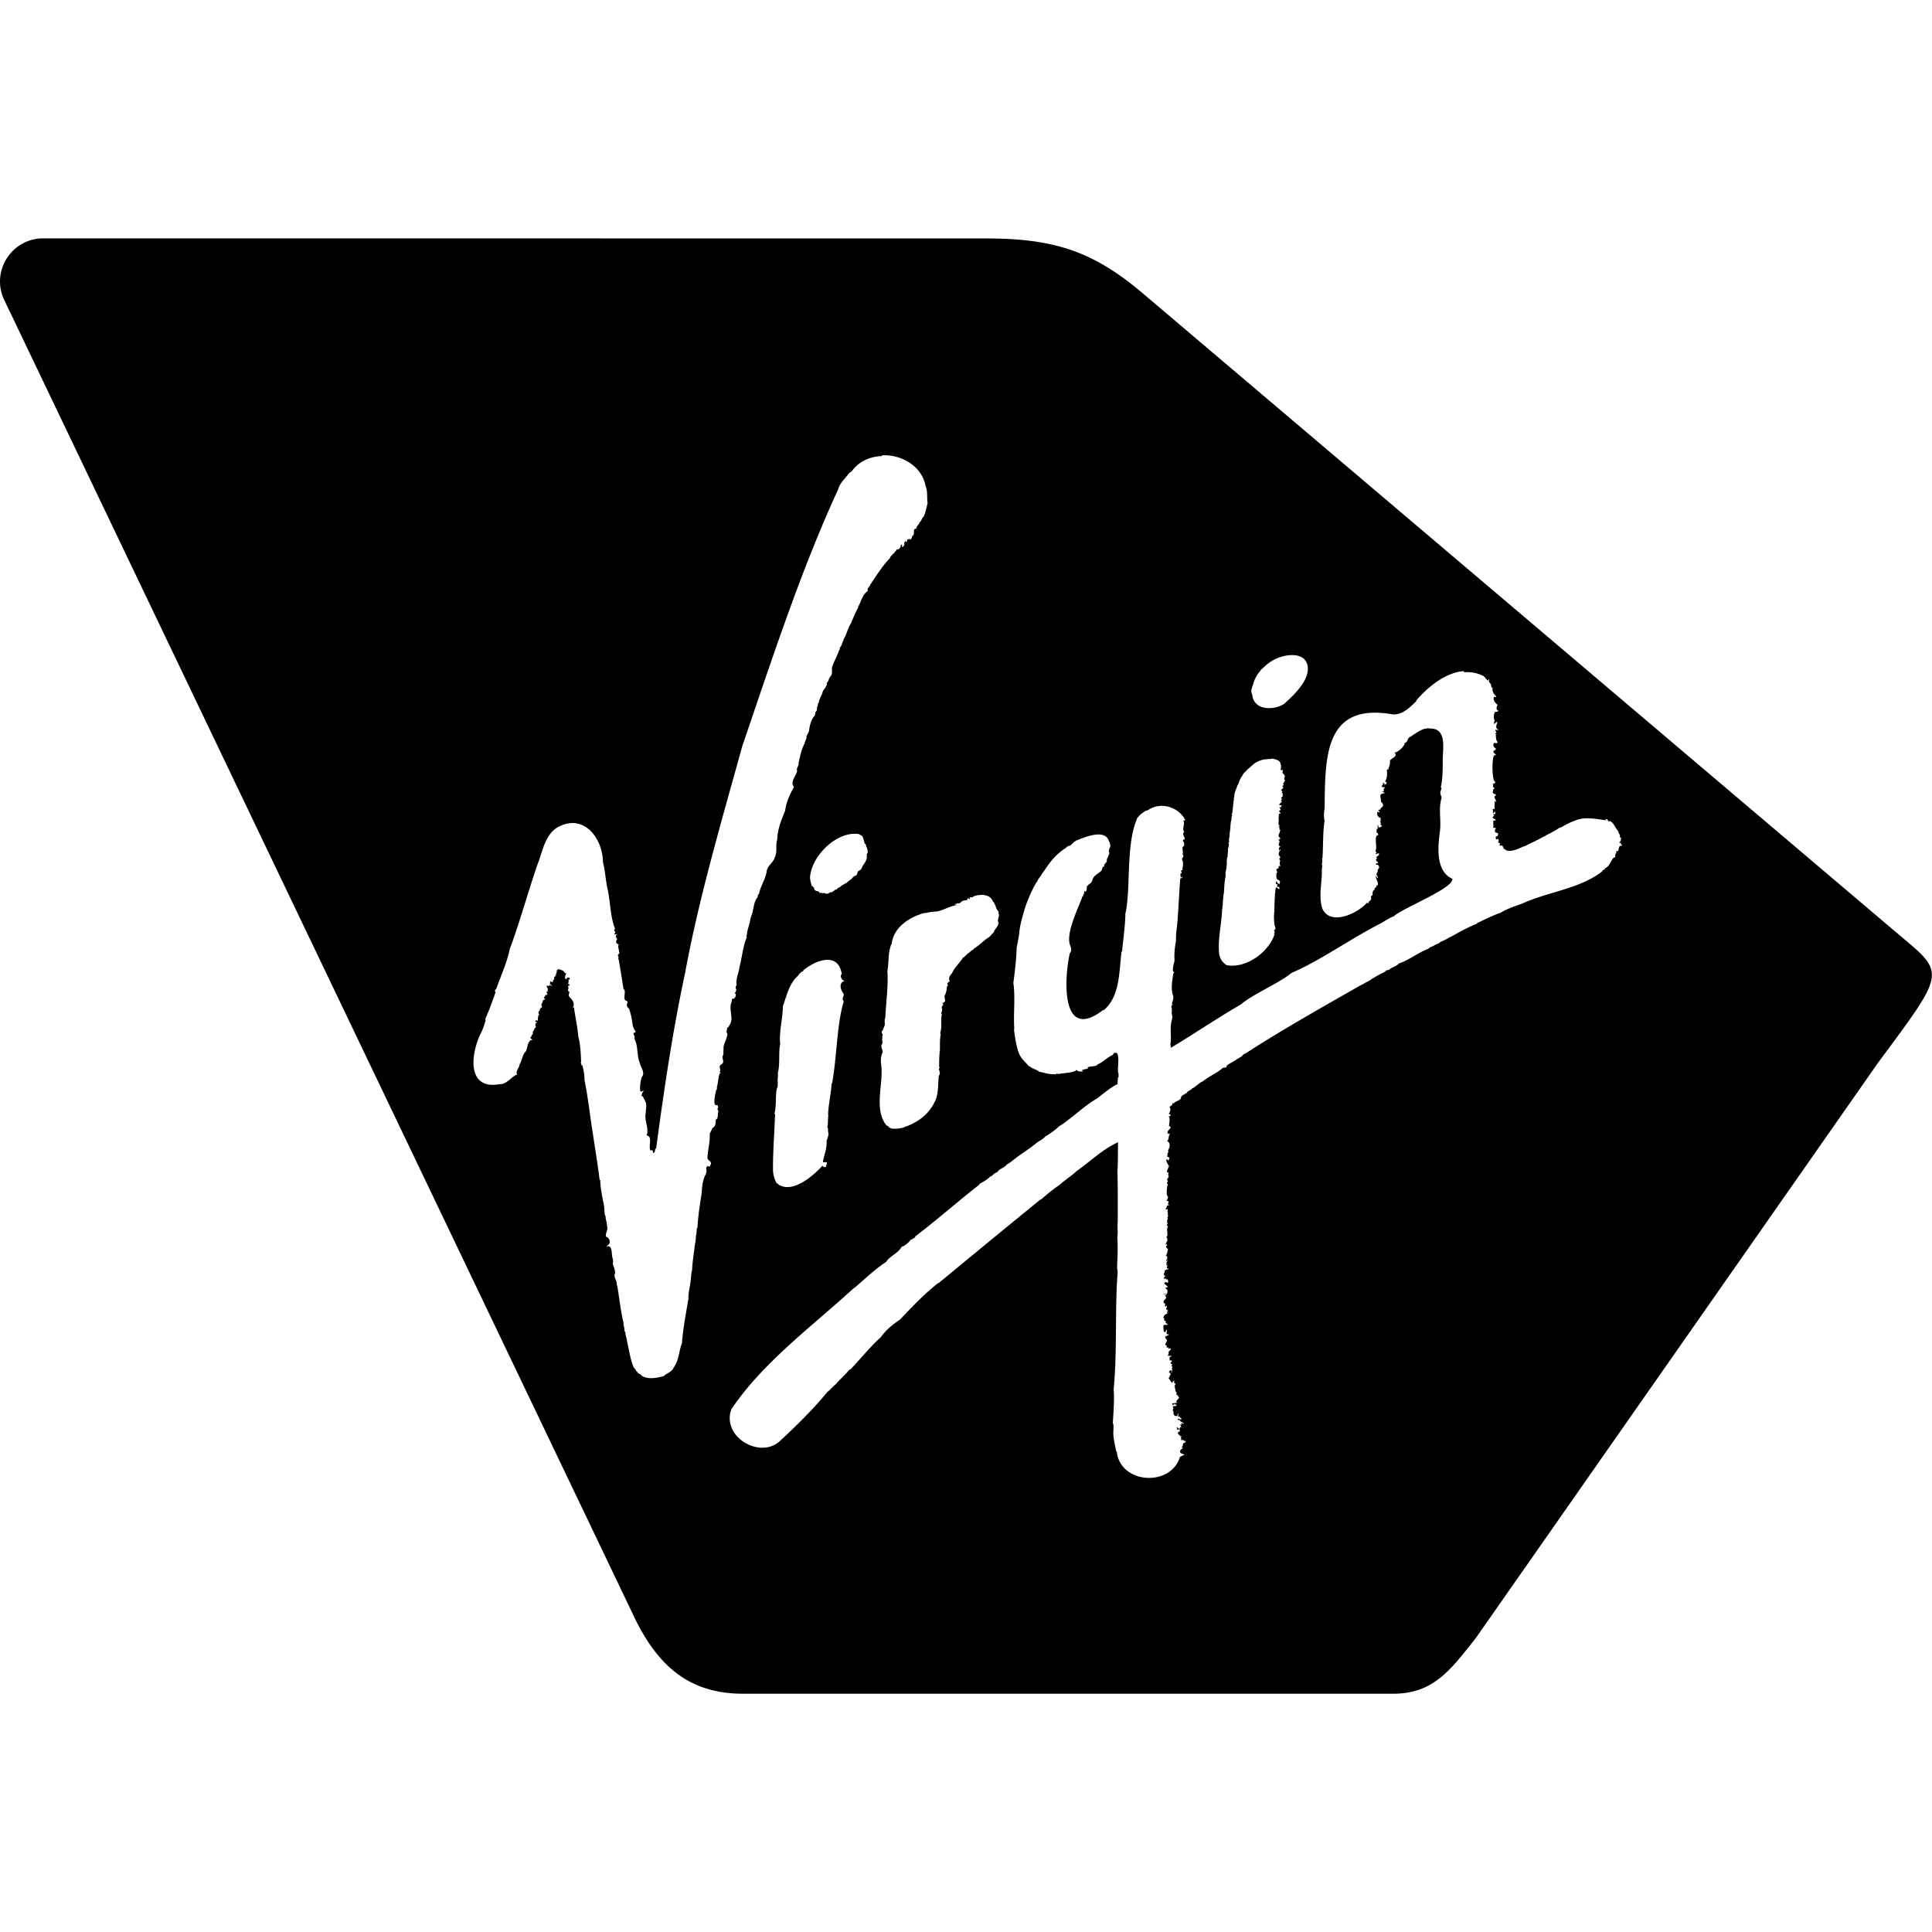 <svg role="img" viewBox="0 0 24 24" xmlns="http://www.w3.org/2000/svg"><title>Virgin Australia</title><path d="M.537 2.961c-.394 0-.654.411-.484.766l7.861 16.434.002.002c.318.619.73.877 1.316.877h8.076c.497 0 .711-.292 1.029-.697l4.99-7.137c.864-1.167.844-1.104.227-1.625l-9.379-7.955c-.62-.521-1.113-.664-1.933-.664ZM10.961 5.656c.239-.01.489.132.537.381.029.065.014.16.025.211-.013.056-.026.116-.047.168-.024.016-.028.055-.053.074 0 .002-.002.004-.002.006-.005.008-.008.022-.018.023-.002.022-.032.029-.014.051-.046-.016-.032.043-.039.072-.012-.004.002.026-.014.012-.011.011-.005.034-.02.041 0 .001-.004.004-.004.004-.002.002 0 .003 0 .004-.004.003-.011.001-.008-.004-.003-0-.009-.004-.012-.004-.019.006-.029.014-.025.031-.026.022-.008-.012-.021-.01-.002.011-.001.018-.014.021.008.02-.002.06-.027.055-.009-.002.017-.043-.014-.021-.003.028-.017.057-.051.053-.002.01-.01.019-.018.025 0 .001-.001.002-.004.004-.009.026-.058.048-.062.08-.087.087-.163.208-.231.307.001.002.001.003.004.004-.01.006-.03.017-.016.027-.013.007-.021.016-.021.031-.018-.009-.012.032-.014.041-.065.041-.082.136-.119.197-.002.001 0 .006 0 .01-.034.06-.056.12-.084.18.002.001 0.0.003.002.004-.045.06-.058.149-.098.207v.012c-.019.028-.016.053-.041.086-.004.006-.006.009-.004.018-.008.004.002.02-.01.018-.021.068-.064.141-.088.213-.004.024.004.062-.006.094-.006.005-.007.015-.014.021-.022.022-.02.062-.047.08.014.037-.037.076-.049.109-.009.043-.042.083-.047.129.002.001.002.002 0 .004-.018.015-.011.046-.025.062.006.064-.027.045-.019.08-.008.005-.003.021-.012.027-.043.046-.06.125-.068.192-.013.023-.019.041-.033.062.015.017-.019.056-.019.082-.045.085-.06.178-.078.25.013.025-.034.063-.016.1-.016.058-.093.142-.039.195-.051.089-.097.187-.111.297-.051.124-.094.229-.098.357-.025.081.007.15-.033.227-.022.071-.098.099-.1.185 0 0-.002.001-.002.004-.019.094-.074.164-.092.262-.016.003-.017.024-.014.035-.047.047-.052.14-.07.207a.456.456 0 0 0-.031.119c-.002.003-.004.002-.004.004-.01.05-.029.089-.031.141-.007.003-.003.004.002.008-.018.006-.004.015-.002.021-.049.106-.061.259-.092.373-.01.075-.049.151-.035.219-.037.063.024.035-.025.107.032.002.007.061-.014.066-.023-.008-.021.018-.021.033-.05.101.037.216-.035.303l.002.002c-.003.003-.006.001-.006.006-0.0.002.002.005-.004.008-.004 0-.01-.003-.01.002.008.003.003.004-.002.006 0 0.0.002.003 0 .004 0 .001-.001.002-.004.004-.001.021-.015.053.004.062 0.0.07-.058.135-.047.199-.009.027.006.045-.01.08-.015.027.023.071-.008.1-.006-.001-.011.004-.014.01-.035.016-.003.055-.01.08-.023.011.013.019.006.025-.027-.014-.032.14-.049.176.01.016-.006.034-.012.047.001.006-.001.016-.002.021-.003.003-.001.007-.004.01-.005.04-.035.167.027.141.002.013.008.021.008.033-.015.018 0.0.032.004.049-.014.028-0.0.084-.027.096-.003.002.001.002-.002.004 0 .001-.004 0-.004.002-.003.036.001.083-.037.098 0 0.0.002.002 0 .004 0 0-.004-.001-.004 0-.004.011-.01.021-.014.029l-.002.002c0 .019-.019.023-.019.051.008.09-.027.201-.027.293.008.04.067.039.033.092 0 .003-.002.006-.002.008-.002.002-.009.006-.012.004.003-.007-.029.007-.018-.006-.004-.004-.013.006-.01.008 0 .002-.002.003-.002.006.003.006-.015.012-.004.014.007.031-.001.07-.016.092-.029.062-.039.146-.041.215-.021.127-.047.298-.053.432-.002.001-.004 0-.006.002-.007.034-.001.07-.014.102.004.045-.017.115-.018.164a2.92 2.92 0 0 0-.027.221.231.231 0 0 1-.004.047c-.011.04-.011.099-.018.143-.008.064-.028.138-.025.201-.028.17-.071.391-.08.553-.034.081-.037.186-.082.27-.006.007-.007.019-.016.025 0 .002-.002.004-.004.006-.005.004-.007.016-.01.021-.026.037-.097.066-.111.084v.002c-.086.024-.192.047-.277-.002-.005-.007-.01-.011-.014-.018-.018-.005-.036-.017-.045-.035 0-.003-.004-.001-.006-.002-.007-.015-.018-.035-.033-.045-.046-.105-.06-.228-.086-.336-.002-.038-.021-.064-.019-.105h-.002c-.013-.018-.009-.032-.012-.053-.005-.016-.01-.06-.012-.074-.037-.164-.049-.299-.076-.455 0 .001-.004-.004-.006-.006.008-.059-.045-.094-.021-.142.009-.046-.038-.119-.025-.137.003-.014-0-.029-.002-.043-.022-.047.003-.171-.068-.158-.002.004-.004.008-.01.008.002-.02.026-.02.037-.049.009-.028-.009-.069-.043-.078-.014-.038.031-.094.012-.127.001-.033-.01-.074-.018-.103 0-.007.002-.015 0-.021-.02-.036-.011-.096-.021-.141-.018-.092-.044-.21-.045-.305v-.006h-.008c-.025-.208-.06-.412-.094-.642-.03-.19-.053-.405-.094-.598.001-.058-.01-.134-.029-.188-.016.009-.008-.028-.019-.029 0-.006.009-.007.006-.014-.004-.091-.007-.21-.035-.312-.009-.117-.039-.249-.055-.369-.003.002-.01.018-.014.012.032-.06-.007-.101-.041-.137-.02-.023.003-.043-.002-.064-.035-.007.003-.051-.014-.057-.007-.011-.001-.013.01-.016.011-.013.006-.019-.01-.025-.005-.006.015-.027.002-.047.02-.006.026-.027 0-.031-.024-.006-.021.041-.037.012-.013-.008.007-.056.012-.066-.021.005-.027-.017-.041-.033-.03-.001-.051-.032-.076-.004-.002.003.003.007-.002.01.004.019-.011.028-.008.045-.002.001-.004.002-.004.004.001.007-.002.011-.006.018-.004-.001-.007.003-.01.006 0 .002-.002.004-.002.006-.001.001-.005.001-.004.004.005.001.004.006 0 .01.005.004.004.008 0 .012.001.005-.008.005-.01.006-.003.006.005.016-.008.019-.001.023-.019-.004-.029-.002 0 .004-.004.012 0 .016-.002.001-.002.001-.002.004.002.009-.008.016-.002.023.002-.002 0-.005.002-.008.007.002.016.003.008.008-.003.003.029.013.006.016-.009-.021-.028-.004-.037.002-.007-.009-.025-.014-.016.006.002.011.007.032.012.014-.007.083-.001.037-.018.051-.001.016.025.023.002.037-.028-.002-.009.02-.024.021-.009-.001-.003.01-.01.016-.007.007.011.003.014.008.002.013-.014.015-.024.021-.002.003.002.008-.004.008.002.025-.032.047-.008.068-.001.02-.041.028-.027.057-.02-.003-.025.036-.006.041-.032.023-.007.112-.037.072-.043.032.023.02.004.029-.015.016-.024.027-.012.051.009.016-.032.028-.019.041.002.004-.004.006-.008.008-.002.002-.003.01-.008.014-.008.009.006.013 0 .018-.001 0-.007.004-.002.01.002.012-.01-.001-.018.035-.042.03.051.036-.008.045-.045.033-.039.097-.06.137-.044.038-.048.119-.08.166 0 .038-.054.084-.029.125-.059.01-.126.123-.213.117-.417.079-.364-.375-.24-.627.027-.052.047-.113.064-.172-.004.001-.006-.002-.01-.002.049-.109.097-.241.131-.34-.018-.024-.001-.03.01-.045.046-.134.135-.332.166-.49.129-.348.224-.702.346-1.055.062-.154.096-.407.293-.48.303-.133.519.177.519.457.03.109.035.247.062.35.031.161.032.34.09.478-.04.007.026.041-.01.055-.003.03.033-.007.033.016-.033.002-.007.042.002.055-.027.041-.012.05.021.068-.021.024.002.045.002.092.022.023-.039.029-.002.062-.008.003-.011 0-.008.01.009-.004-.004.016.006.023.023.128.037.222.06.367.04.012-.016.124.031.143.053.012-.028.05.037.098.058.164.024.203.08.279.005.017-.012.021-.023.021-.009.014.025.051.008.07.053.096.028.217.072.312.001.033.063.106.029.158-.02.004-.048.221-.012.188.01.002.023-.015.031-.006-.018.005-.046.076-.014.066v.002c.053.105.046.079.035.219-.016.08.046.185.012.266.082.01.017.134.049.188.021-.009.018-.008.031.008-.007.038.015.02.025-.004a.068.068 0 0 1 .004-.027c.004 0 .006-.004.01-.004.097-.724.205-1.461.359-2.176.174-.948.46-1.91.711-2.822.36-1.052.723-2.175 1.191-3.189.019-.08.095-.141.135-.201.004 0 .006-.001.008-.002.004-.009.014-.016.024-.019.088-.125.228-.186.371-.191zm5.08 2.482c.102-.003.191.035.205.148.015.168-.162.338-.291.455-.125.087-.384.088-.399-.113v-.002c-.031-.043.009-.106.018-.152.014-.039.044-.101.082-.139 0-.001.004-.005.004-.006.002-.002-.002-.005 0-.006.032-.023.061-.059.096-.082.067-.056.183-.101.285-.103zm2.148.213a.449.449 0 0 1 .232.043c.025.014.04.046.062.06.029-.044.005.008.018.023.022.019.024.041.027.068.044-.019-.031.02.061.109-.004.009-.021.002-.029.002-.025.056.045.095.043.102-.011.019-.022.057.004.068.027.004-.022.022-.033.016-.019.024-.023.08-.008.105-.018.08-.003.036.033.018.002.023-.022.054-.008.082.011 0 .005.022.02.01.005.038-.056-.024-.027.033.014.022-.01.015-.012.025.008.007.032.005.008.014.006.026-.001.064.025.088-.004.003-.004.011-.006.014a.405.405 0 0 1-.041-.002c-.033.081.073.052-.004.1-.017.025.062.059.018.051-.044-.01-.037.291-.01.32.022.016.011.041-.016.033-.008.01.014.009.002.023-.011.029.044.041-.002.049.003.011.008.013 0 .025-.016.04.051.026.033.055-.043.011.023.055 0 .082-.016-.065-.012.066-.014.086-.043-.018-.007.018-.021.043.012.028.025-.048.029-.002.019.03-.04.012-.02.033.041.004-.06.024.025.051-.009.055-.038-.049-.025.092-.019.021.017.008.029.018.003.004-.026.032-.008.029-.018.041.049.015.035.053-.002.026-.053.022-.021.041-.002.003-.007.003-.01.002.002.01.018.026.025.006.009-.003.004.011.014.012.002.007 0 .014 0 .019-.022.034.031.012.014.039-.015.028.024.006.035.02.006.012.011.044.041.047v.006c.066.025.154-.017.209-.043.05-.012.088-.044.135-.06 0 0 0-.004.002-.004.004-.003.024-.002.023-.01.028-.015.065-.03.103-.055.002.003.005.005.008.002-.004-.008.016-.008.018-.016.057-.025.124-.065.18-.1 0 .001.002.002.004.004.048-.027.102-.06.164-.08.125-.062.27-.025.401-.01-.005-.004-.012-.007-.01-.016.008.001.012.01.018 0 .014.008.01.036.035.031 0-.006-.008-.006-.008-.012.058.023.075.092.117.137-.004.03.034.045.012.064.018.017.026.013.019.035l.006-.002c-.019.002-.006.014-.01.022-.022.01-.023.031.002.018-.003.016-.002.025.016.029 0 .004-.012.013-.016.012-.023-.007-.028.043-.031.062-.004.016-.03-.022-.025.023-.001.006-.005.013-.012.012-.001.018-.006.03.002.047-.047-.017-.064.116-.131.133.01.02-.035.018-.033.039-.287.221-.673.252-.998.402-.086.029-.201.07-.266.113-.094.032-.202.085-.297.131 0 .001.002.004 0 .006-.111.043-.226.109-.326.164v-.002c-.042.024-.082.049-.125.062-.012.024-.066.03-.082.049-.024.011-.05.017-.068.037-.128.048-.242.144-.365.182-.03.039-.088.044-.123.08-.018.005-.041.002-.047.022-.07.034-.141.073-.205.117-.033.014-.069.039-.105.055-.474.271-.963.545-1.428.846-.006-.004-.024.015-.031.018-.016.023-.05.036-.078.055-.037.03-.097.049-.129.086.026.021-.039.009-.049.025-.048.044-.149.094-.209.137-.01.008-.021.012-.029.023-.036.011-.094.068-.121.082-.016.003-.027.025-.043.031v-.002c-.007 0-.009.008-.016.01 0 .001-.002.004-.002.004-.008.003-.015.005-.019.014-.001.018-.034.011-.027.025-.018 0-.035.018-.045.027.006.05-.071.051-.09.084-.008.003-.006-.001-.012-.006-.004.005-.006.011-.01.016h.004c-.003.021-.045.024-.031.045.015.017.002.048-.012.07 0 .013.011.007.019.012.006.012-.006.028-.019.021-.004.001-.002.004-.002.008.018 0 .007.094.002.109.013.032.051-.003-.016.072v.018c-.013.021.032.001.025.016-.016.029-.009.069-.031.088.045.02.035.073.01.117.015.017-.008.018-.008.076.004.004.012.004.018.006 0 0 .002.001.004.002h.002c.003.011-.01.064-.02.025-.036-.006-.003.054.008.068.025.026-.029.062-.012.092.023.005.013.016.01.035.016.013-0.0.036-.01.049-.004.005-.006.018.004.018.011.016-.023.03.002.047.002.003-.002.005-.002.008-.009.023-.021.138.004.146.003.018-.01.027-.012.043-.02.018.007.005.012.012.018.02-.001.018 0 .043.041.011-.017.011-.018.021.011.003.005.017-.004.018-.003.007.001.021-.01.018.012.021.04-.031.024.027.004 0 .002-.002.004 0 0 .015.007.029 0 .043a.007.007 0 0 1-.002.004c.001.005.009-.001.01.008.019.004-.023-.007-.006.043-.011.012-.01.04-.004.055h.002c.003.002-0.0.004-.002.006 0 .002-.002.002-.002.004-.026.018.004.002.002.024.005 0 .004.004.004.008-.017.016-.004.058-.006.084.003.01.004.034-.012.035.005.011.026.059-.002.072.002.015.001.018-.012.019-.003.012.007.006.012.002a.013.013 0 0 1 0 .025c-.005.018.007.026.021.035a.061.061 0 0 1-.004.025c-.003.005-.002.015-.004.021-.005.015-.007.024-.018.037.002.009.019-.003.014.008-.006.004-.004.007.004.008.013.008-.041.09-.002.045.03-.03-.04.072.004.035.003.011-.025.016-.008.024.03.01-.022.02.012.041.041.007-.033.011-.037.027.002.017-.006.027-.014.039.01.007.002.018.01.025.035-.003-.01.016-.004.021-.009.009 0.0.014.004.021.004-.025.031 0 .008.008.024-.016.042-.006.037.029 0 .007-.005.015-.01.004-.02-.012-.054.005-.025.023.083.071-.044.01.025.068.007.043.006.059-.051.051.001.012.073.001.031.016-.009 0-.009.015 0 .012.029.037-.055.05-.016.09.03 0-.02.065.035.025-.01.017.002.032-.016.039.024.019.001.037.031.008-.015.026-.03.076.004.029-.008.034-.053.025-.061.064-.019.011.019.019.002.045.013.008.03.003.021.027-.003.014.033.009.021.029-.051.002-.056-.016-.043.086.027.007.027-.009.027-.025.024-.004-.001.04.01.053.004.005.02-.001.025.01-.037.025-.069.008-.027.06.017.03-.049.061.002.074 0 .008-.004.015-.004.021.008.004.013.005.02 0 .013.009-.006.02.006.021.01-.011.036-.015.023.01-.003.003-.004.006-.008.008-.031.024.002.02-.027.066.01 0 .076-.001.039.01-.02.004-.018.032-.012.045.012.012.032-.008.025.016-.051.044.039.015-.01.06.004.002.019 0.0.019.004-.014.017 0 .043-.008.059.006.021-.021.015-.002.004-.003-.043-.059.007-.018.018.014.018-.013.031-.01.049 0 .002-.004.003-.004.004-.016.019.002.013.006.027.004.003.004.005.004.008.04.058.021.02.049.004.018.014-.021.019.019.037 0 .016-.021.029-.002.039-.001.015-.012-.01-.012.004.002.004.005.004.004.01h.004c.005.014.003.036.01.049 0 .003.011.003.006.008.011.011.003.009-.002.025.004.001.008-0.0.01-.002-.004.018.008.01.016.014-.015.008 0 .016.008.002.005.011-.02.013.004.023-.005.021-.056.049-.025.065-.011.009-.091.004-.055.025.003.004.004.006.008.008.004-.022.021-.02.037-.002.002-.001.002-.002.004-.004l.002.002c-.009.028-.065.003-.047.027.011.005-.013.01.008.012-.029.039.009.037-.004.062.003.048.067.049.051.002.025.006-.004.031.012.049 0-.022.009-.009.019 0 0 .009.013.008.019.019-.018.03-.031-.025-.051.014.024.002.019-.005.045.023.018.01.052.018.016.037.031-.03-.035-.019-.008-.006-.006.017-.016.001-.025.006.004.003.008.005.01.006 0 .014.027.025-.006.024 0 .045-.033.004-.041-.004 0 .005.005.01-.002.012.014.007-.001.036.027.021.019-.017.006.023.02.021-.011.009-.05.012-.021.039 0 .003-0.0.004-.004.006.024-.001.019.019.027.012.001.001.003.002.004.002 0 .005-.004.006-.008.01.005.005.014-.003.014-.01.009.013-.019.027.004.035-.009.006-.012.023.004.019 0-.003-.001-.005.002-.008.008.009.018.008.029.01-.004.011.006.02.012 0 .005.004.005.016 0 .024-.05.013-.015.051-.049.055.006.004.014.012.021.014-.04.024-.067.065.018.082-.017.016-.045.019-.059.035-.118.373-.742.329-.783-.07-.002.001-.004 0-.006 0-.016-.084-.039-.164-.037-.246.002-.037.006-.086-.006-.113.008-.141.021-.281.01-.416.044-.452.017-.977.045-1.387.005-.041.007-.082-.002-.117-.002-.004-.002-.007.002-.01v-.004h-.002c.005-.125.011-.253.002-.375.013-.056-.003-.126.006-.188 0-.201.002-.422-.004-.623.008-.118.005-.249.008-.365-.194.088-.352.245-.521.363-.048.049-.151.115-.207.168-.067.044-.152.114-.219.172-.003.001-.006.001-.006.006-.011.004-.024.01-.031.019-.415.338-.826.676-1.246 1.023-.003-.001-.002-.003-.002-.004-.177.139-.326.298-.478.457-.089.059-.179.134-.238.219-.136.122-.252.27-.381.404-.002-.002-.008-.003-.008-.004-.044.062-.122.123-.168.182-.04.03-.074.074-.111.102 0 0-0.0.003-.002.004-.174.211-.392.426-.594.611-.239.203-.685-.047-.602-.375.002-.005.013-.018.004-.021.385-.575.965-1.004 1.469-1.461.02-.018.053-.049.078-.065.118-.102.257-.234.381-.312.047-.074.152-.111.193-.188.039-.011.093-.056.115-.092.009-.004.006.005.016.004-.005-.02.046-.019.037-.041.272-.206.533-.438.799-.645v-.008c.048-.026.105-.059.139-.098 0 .003.002.005.002.008.023-.016.048-.049.08-.055.025-.046.095-.057.119-.096.043-.022.075-.055.113-.08v-.002c.089-.065.187-.127.262-.191.03-.021.082-.045.1-.074a.903.903 0 0 0 .174-.127c.17-.107.314-.26.49-.357-.003-.001-.003-0-.004-.002.004-.002.004-.003.008-.004.072-.057.15-.122.234-.164v-.004h-.002c-.002-.003-.002-.006 0-.01.009-.005-.002-.02.002-.033.004-.009.001-.031.004-.033.014-.008.003-.022.008-.045-.026-.044.021-.211-.025-.262 0-.001-.01.001-.01 0-.016-.004-.034.012-.035.025-.078.034-.119.091-.188.117-.019.037-.095.018-.127.041 0 .005.003.01.006.012-.011.005-.127.022-.055.031-.016.011-.066.009-.082-.006-.005-.003-.006-.009-.016-.004.003.005-.006.011-.01.012-.007.003-.016-0-.019.006-.054.016-.122.018-.168.027-.015.006-.036-.006-.049.002v.006s-.005.002-.008 0v-.004c-.067.007-.129-.014-.193-.029.004.004 0 .003 0 .008-.027-.036-.093-.041-.131-.08a.01.01 0 0 0-.002.006c-.048-.056-.108-.105-.131-.176-.029-.085-.048-.196-.057-.291.002 0 .002-.001.004-.002-.013-.19.015-.392-.012-.568.019-.14.038-.3.041-.434.009-.05.021-.111.031-.168.004-.106.048-.246.082-.359.033-.091.082-.204.135-.293.002.001.003.001.006.002.003-.036.042-.064.053-.09.006-.011.024-.04.031-.045.073-.113.155-.219.275-.291.008-.018.036-.024.045-.029.008.009.043-.036.06-.049.005 0 .014-.004.014-.01.114-.046.372-.157.416.01.002-.001.004-.001.004-.002.006.025.02.055.006.08-.012.004-.005.034-.016.041.033.03-.036.091-.02.127-.011.016-.031.029-.033.045-.003.005-.005.012 0 .015-.003.009-.012.006-.018.006-.008.016-.012.05-.029.059-.004.009-.013.005-.018.014-.012.009-.02.018-.037.023 0 .003 0.0.004.002.006-.002.001-.004 0-.004 0-.002.002 0.0.003-.002.004-.02.008-.046.052-.047.08-.002-.001-.006.001-.008 0-.002.022-.014.018-.027.031l-.002-.002c-.004.012-.039.03-.025.043-.002.008-.006.017-.004.027.003.003-.01.02-.014.025-.026-.03-.01.044-.031.037 0 .007.003.013 0 .02-.009-.003-.014.015-.014.021-.058.151-.206.458-.144.594.01.027.019.07-.006.09-.071.311-.116 1.116.414.707.003.002.004.002.006.004.209-.177.189-.487.223-.731.004.001.006 0 .006 0 .012-.136.034-.289.039-.414 0-.013.004-.034 0-.047.073-.298.003-.854.146-1.185-.004-.003 0-.004 0-.008.002 0 .002-.002.004-.002.025-.037.067-.07.105-.09 0-.004.004-.006.008-.006.002.009.014-.003.021-.004.168-.115.389-.026.461.123-.004.013-.02-.001-.022.012.024.029-.022.1.01.137-.037.028.017.069.004.092-.019.003-.024.008-.016.027.009.004.021.06 0 .059-.024.024.007.075-.01.1.035.031-.02.046-.002.07.02.05 0.0.087.002.131-.035-.019-.006.018-.01.035-.004 0-.008-.002-.01-.004-.009.009-.005.084.012.045.021.011-.014.022-.019.023-.017.201-.021.398-.043.617-.007.034-.013.124-.01.158-.015.064-.025.185-.018.236-.003.041-.043.143-.004.156 0 .006-.005.01-.012.01-.014.103-.033.201 0 .285.003.08-.034.083-.006.111-.005.002-.008 0-.014 0-.003.008-.007.041.006.041 0 .004-.019.022 0 .018-.018.076.014.041-.004.127-.03.105.001.213-.019.308.007.01.005.028.008.035.282-.167.582-.373.885-.547 0-.001-.002-.002-.004-.002.186-.142.451-.246.619-.381.35-.149.731-.424 1.103-.613.052-.028.112-.072.172-.092v-.004c.134-.109.735-.342.721-.459-.216-.097-.178-.415-.154-.594.017-.145-.022-.277.021-.414-.031-.086-.011-.06-.002-.125-.004 0-.005-.003-.01-.002.025-.089.026-.249.025-.324-.002-.15.059-.408-.154-.408-.089-.018-.18.061-.252.105-.042.021-.02.062-.066.074-.002.05-.106.131-.129.117.058.055-.054.074-.055.109.005.027-.006.068-.019.088.011.029-.018.003-.019.024.006.05.004.103-.024.144.039-.002.018.041-.01.035.017-.017-.015-.024-.018-.016.01.017.003.017-.008.029-.023.033.076.01.024.035-.011.023.016.039-.029.043.015.004.029 0.0.037.018-.088.007-.037.046-.047.102.06.052.008.076-.006.086.015.02-.019.012-.027.019.006.009.014.011.014.023.016.011-.018.004-.025 0-.002.005 0 .013 0 .019.002 0 .002.002.004.002-.004.011-.011.025.004.027.004.018.021.023.037.031-.005.007-.005.019.002.025-.023.009.007.038-.008.059.045.01-.002.031-.025.031-.001-.065-.017-.014-.006.012 0 .002-.031.018-.012.021-.012.018-.008.027.012.041-.004.009.008.011.006.019-.058.005-.016.131-.031.184-.01.021-.003.026.01.033-.027.028-.003.028.014.01 0 .002.002.003.002.004l.002-.002c.004 0 .006-.001.01 0 .009.041-.052.028-.023.062-.037.023.012.04.014.062-.036-.004-.042.021-.004.018.011.016.028.034-.002.059a.075.075 0 0 1-.018.055c.013.024.042.096-.008.021 0 .044.036.075.027.119-.034-.004-.001.016-.027.027-.03.015.002.035-.027.033-.032.077.012.034-.025.074-.004 0-.005.003-.008.004.018.061-.027.052-.029.076l.004-.002c.007.008-.016.015-.02.006h-.004c-.114.131-.46.299-.558.062 0-.002.002-.006 0-.008-.044-.148.006-.331-.002-.473.003-.018.007-.036.004-.055-.002-.001-.005-.003-.008-.004.014-.012.009-.054.008-.072.003-.002.003-.003.004-.004.011-.152.003-.328.027-.471-.003-.007-.011-.013-.004-.019-.009-.04-.003-.093.004-.129.006-.647 0-1.302.822-1.172.128.03.244-.087.318-.162-.002-.002-0-.004-.002-.006.143-.167.36-.347.59-.365zm-2.389 1.072c.041.009.072.013.102.043.002.002-.003.003 0 .004 0 .002.002.002.002.004.003.004.002.029.006.025.004-.002.004.006.004.008.002.005-.002.013-.002.02-.002 0-.005-.001-.004.002.011.003.008.014.002.019-.003.003-.003.015.002.01l-.002.002c.004.004.004.017.01.008 0-.007.014-.002.016 0 .002.002-.002.003-.002.004.01.004-.003.008-.002.012h.002c0 .003-.005.019 0 .021.009-.002.001.019.008.012 0-.002.002-.008.004-.008 0 0 .002.003.002.004a.065.065 0 0 0 .014.027.04.04 0 0 1-.008.021c0 .008-.002.024.006.027.01.016-.014.018-.008.033-.004.009-.027.013-.008.021-.004.009.008-.001.002.01-.006 0 .003.005-.008.006 0 .001-.004.001-.004 0-.009.006.003.018.008.023.005.014-.03.022-.024.033.003.003.003.005.004.006v.006c-.002.003-.002.004 0 .006.002-.004.021 0.0.014.002-.008-.003-.017.019-.006.019v.004s.004 0.0.006.002c0 .002-0.0.008-.002.01-.005 0-.002.004 0 .008.006.033-.017.015-.018.037l.002.002c.001.01.025.009-.002.018-.002 0-.004.004-.002.004a.039.039 0 0 1 .004.015c.003.001.006 0.0.006.002 0 .009-.016.015-.021.025-.001.008-.013.005-.012.016 0 .009.016.006.025.006.003.005.006 0 .01 0-.01.006-.008.016-.016.021 0 0 .002.004.004.006l.002.002c0 .001-.004.001-.006 0v-.004s-.004.004-.004 0c-.003 0-.008.005-.012 0-.004.002.002.002 0 .004.007.012.007.009.014.023.004.025-.034.004-.012.031 0 .002.007.006.006.008-.003.005.001.003.006.006 0 .002-.003.003-.004.004.002.006-.01.008-.012.004h-.002c-.007.011-.001.027-.006.039 0 .003.004.008-.002.01.01.023-.011.087.01.098.003-.001.003-.001.004-.002l.002.002c0 .003-.004.004-.004.006a.021.021 0 0 0-.006.008c-.008.003-.002.004.002.004 0 .002-.004.002-.004.002l.002.002c.002 0 .004.003.004.002.003 0 .004 0.0.006.002 0 .003-.004.003-.004.004-.005.004.005.004-.002.008 0 .003.003.002.002.004-.006.002.002.006.004.01.004.003.008.009.006.014-.002.001-.002 0-.004 0 .002.029-.036.062-.004.084 0 .002.002.002.004.002h.004c0 .002-.004.004-.004.008.016.007-.027.015-.014.025.028.008-.025.059.014.074.016.005-.01.012-.012.021 0 .018-.005.045.014.018.013.013-.008.018-.012.027 0 .009-.01.034-.002.047.044.048-.022.025.016.064-.023.056.019.074-.008.068-.024-.002-.007.018-.014.027-.062.022.009.044-.024.059-.004.027-.009.082.025.088.002.001.007.006.01.008.016.017.002.028 0 .045-.011 0-.012-.016-.025-.018-.016.012.008-.014-.01-.016-.012 0-.009.023-.008.029.004.003.022-.002.018.006-.001.002-.009.005 0 .006.006.004-.01.016-.002.021.009.014.032-.007.025.01.012.048-.021.002-.041 0-.015.062-.016.184-.02.275-.01.008.011.009 0 .019-.006.059-.008.164.016.215-.001.012-.029.026-.014.041.018.009-.026.033.002.027-.062.216-.348.438-.6.389-.036-.03-.073-.061-.082-.115l-.004-.002c-.027-.183.025-.374.033-.557l-.002-.002c.014-.055.01-.152.025-.225.004-.073.008-.156.024-.217-.002-.002-.004.001-.006-.002v-.008c.009-.002.005-.01 0-.014.007-.03.017-.078.016-.094 0-.002-.002-0-.004-.002V10.75s.004-.003.006-.006c.001-.018-.005-.076.01-.105.008-.004-.003-.013-.004-.018.002-.002.002-.001.004-.002.001-.012.005-.043.004-.055-.004-.028.024-.069.004-.092.022-.004.002-.049.01-.047l.002-.002c-.003-.003-.007-.007-.002-.012.002-.003.013-.003.002-.006-.004-.002.003-.006.004-.008-.001-.037.006-.082.01-.109 0-.029.004-.068.01-.096.006-.002.008-.011.002-.014v-.012c.006-.008.002-.019.008-.027 0-.003.007-.003.002-.008l-.002-.002c0-.008-.005-.022.002-.021.002-.002 0-.004 0-.004.007-.029.013-.11.019-.16.011-.003-.004-.005 0-.008 0-.002.004-0.0.004-.002.006-.006-.006-.011-.004-.014.006-.01.01-.039.008-.045.003-.011.011-.056.02-.06-.002-.016.013-.032.016-.049 0-.003.002-.004.002-.006.003-.003-0-.003-.002-.004.011 0 .005-.009.012-.016 0 0 .007-.004.006-.006l-.002-.002c.011-.03.024-.067.045-.092 0-.001.002-.001.004-.004.008-.032.047-.053.061-.078.014-.006.018-.017.031-.023.004-.007.033-.029.037-.035.048-.044.128-.07.176-.068.018-.007.049.001.062-.01zm-5.232.938a.35.35 0 0 1 .1 0c.008.005.013.012.025.01 0 .002.002.003.002.006.029.003.036.076.049.105.024.005.006.045.029.049-.004.024.015.046.002.068v.002c-.008.008-.01.019-.008.029.004.001.006.001.006.004-.018.009-.001.021.002.027h-.01c-.006.053-.047.077-.061.127-.04.051-.04.009-.055.064-.005.033-.052.026-.059.057-.004-.002-.012.003-.006.008-.02.006-.03.021-.049.033-.009.004-.011.02-.027.018 0 .003-.002.002-.002.004-.024.015-.048.022-.07.047-.015.006-.03.013-.039.025 0 .012-.036.004-.029.019-.008.002-.012.005-.018.008-.002.007-.013.004-.012.012-.004.003-.009.002-.016 0 .003-.001.003-.003.004-.004-.03.014-.047.036-.082.016v-.004c-.012.006-.023.006-.039.002-.004-.009-.018 0-.023.002-.002-.003-.006-.006-.008-.008.002-.003.005-.005.008-.008-.032-.01-.073-.011-.07-.055-.015-.001-.018-.012-.02-.023-.004.004-.004.01-.01.004-.002-.002-0-.01-.002-.012-.01-.041-.022-.081-.016-.111.027-.234.266-.486.502-.521zm1.59.758c.07-.009.146.006.174.074.027.031.038.072.049.1a.018.018 0 0 0 .008.008c0 .006.013.017.014.027.002-.001.004 0 .004 0-.003.011-.006.025.004.033-.002.025-.027.085-.006.096-.002.055-.048.078-.062.129-.023.011-.039.047-.064.06-.063.04-.113.098-.178.135-.006.017-.03.023-.043.035l.002.002c-.011.003-.014.014-.021.016-.021.011-.037.034-.061.051 0 .001.003.003.002.004-.01 0-.016.006-.021.012-.037.062-.105.12-.133.19-.022.017-.051.069-.027.096-.013.013-.054.038-.016.053-.035.005-.005.048-.051.135.006.069.026.057-.027.09.009.003.021.016.006.021-.003.012-.022.033-.006.043-.002.013-.004.034-.008.047 0-.001-.002-.001-.004-.002-.004.004-.001.009.004.008a.017.017 0 0 1-.004.01c.003.003.004.004.008.004-.019.075.004.169-.02.229 0 .008-.002.019.006.023-.016.065-.008.141-.012.207-.007.042-.009.143-.008.203.021 0-.002.011-.004.018.003.025.025.066 0 .084-.011.091-.005.19-.031.279-.066.176-.198.284-.359.348a.043.043 0 0 1-.018.004c-.046.03-.128.033-.176.029-.016-.005-.029-.013-.043-.02v-.012s-.005-.002-.008 0c-.005 0-.011-.007-.018-.01-.145-.185-.052-.468-.059-.68h.002c-.005-.078-.026-.149.012-.225.001-.037-.034-.076-.004-.109.003-.02-.007-.054.002-.08-.012-.002.006-.017-.002-.021.005-.004.004-.013.002-.02-.012-.002-.015-.04.002-.041.008-.033.034-.065.025-.096.002-.016-.004-.049.008-.06.006-.184.04-.404.025-.582.023-.112.003-.239.055-.344.023-.201.223-.331.408-.379.005-.002.016-.003.008.006.004-0.0.008-.001.008-.006a.732.732 0 0 1 .139-.019c.085-.017.154-.064.24-.078.003-.016-.012-.001-.018-.004-.002-.017.01-.011.024-.012v-.006c.005 0 .01.001.012-.004.03.013.029-.011.047-.018.022-.023.056-.008.076-.025-.004-.004-.01-.004-.01-.01.009 0 .015-.005.018-.012h.002c0 .017.018.017.019.002-.015-.02.037.003.041-.02a.313.313 0 0 1 .067-.016zm-1.9.805c.096-.008.177.036.199.176-.028.022-.001.079.035.086-.068.017-.06.098-.012.16.013.014-.033.065.002.092-.088.284-.086.704-.146 1.022h-.006c-.005.128-.041.261-.043.395h.004c-.01.051-.001.099-.014.148.017.016.004.047.012.066.011.016-.012.08-.021.103.008.086-.029.172-.045.256.008.031.074-.027.039.055.002.017-.013.012-.019.016-.013-.002-.021-.008-.025-.02-.099.113-.393.38-.572.215-.025-.04-.038-.098-.043-.141-.004-.233.018-.482.025-.715-.004 0-.005-.003-.008-.004.03-.096.008-.274.037-.326.008-.019.001-.044.006-.064h.002c-.015-.028.008-.083-.004-.111.033-.114.007-.26.031-.363-.018-.141.034-.327.033-.471.044-.117.08-.289.188-.377.013-.024.041-.054.07-.059-.004-.001-.005-.003-.008-.006.077-.065.187-.125.283-.133z"/></svg>
